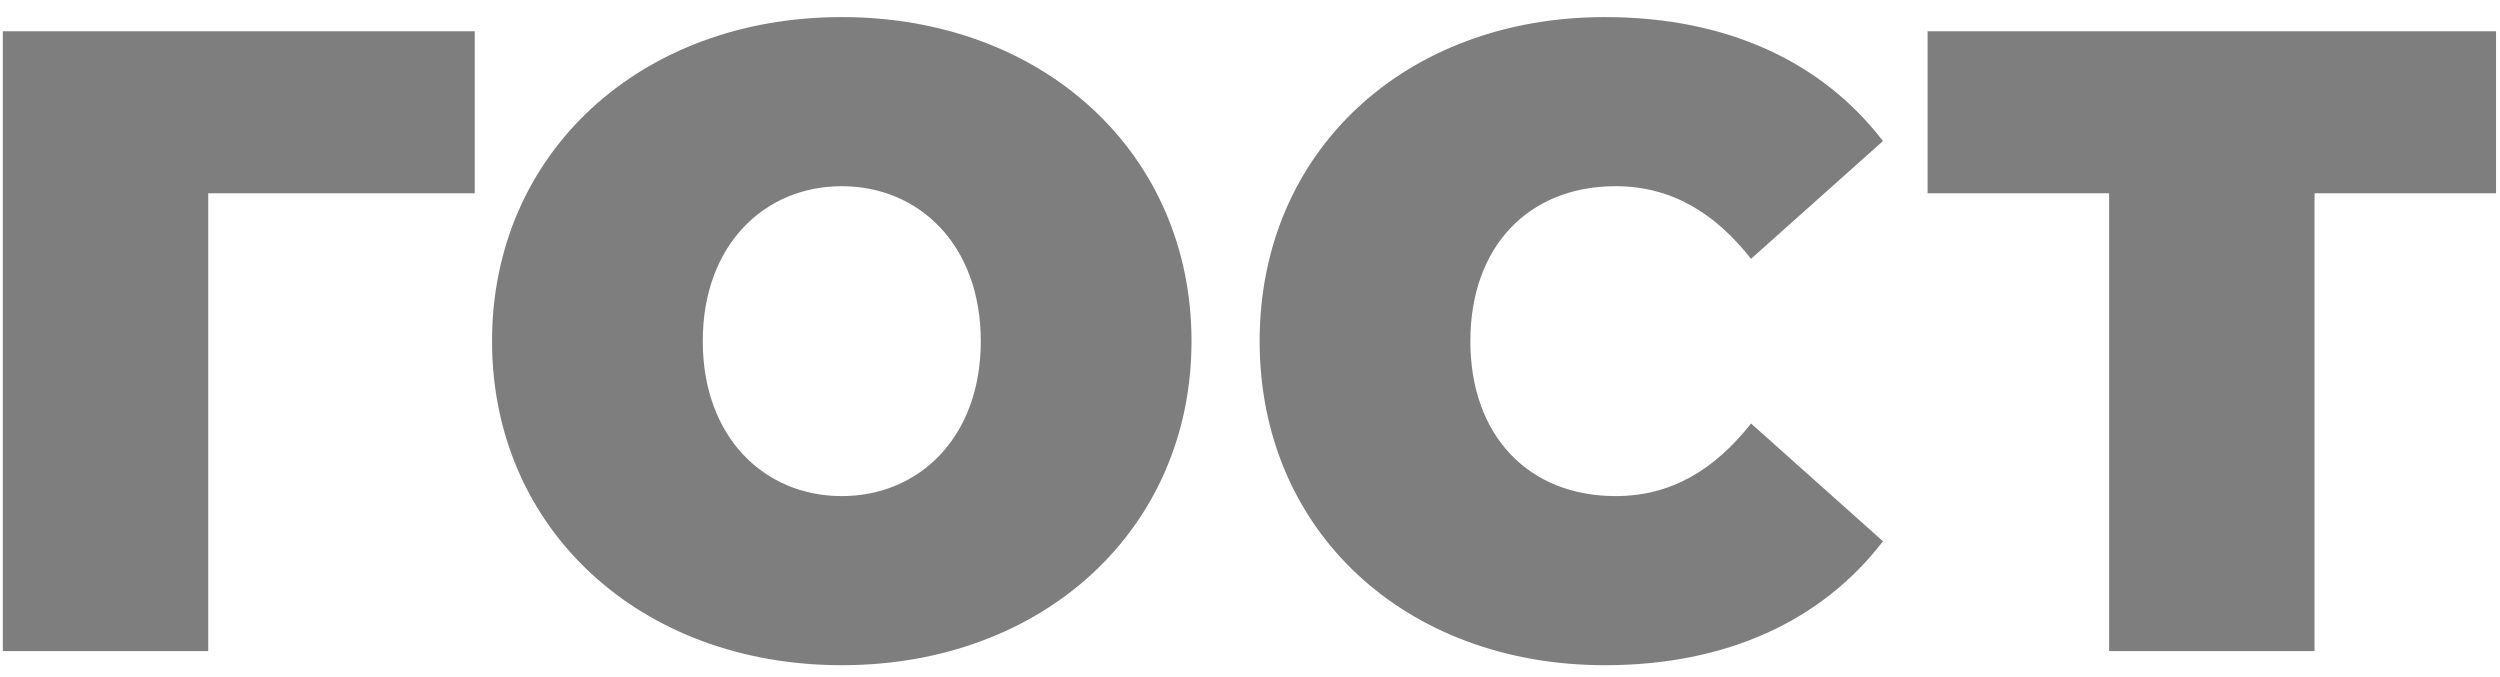 <svg width="96" height="26" viewBox="0 0 96 26" fill="none" xmlns="http://www.w3.org/2000/svg">
<path d="M18.23 1.2V7.422H7.996V25H0.108V1.2H18.23ZM32.324 25.544C24.572 25.544 18.894 20.308 18.894 13.1C18.894 5.892 24.572 0.656 32.324 0.656C40.076 0.656 45.754 5.892 45.754 13.1C45.754 20.308 40.076 25.544 32.324 25.544ZM32.324 19.05C35.282 19.05 37.662 16.806 37.662 13.1C37.662 9.394 35.282 7.15 32.324 7.15C29.366 7.15 26.986 9.394 26.986 13.1C26.986 16.806 29.366 19.05 32.324 19.05ZM61.63 25.544C53.98 25.544 48.37 20.41 48.37 13.1C48.37 5.79 53.98 0.656 61.63 0.656C66.288 0.656 69.96 2.356 72.306 5.416L67.24 9.938C65.846 8.17 64.18 7.15 62.038 7.15C58.706 7.15 56.462 9.462 56.462 13.1C56.462 16.738 58.706 19.05 62.038 19.05C64.18 19.05 65.846 18.03 67.24 16.262L72.306 20.784C69.96 23.844 66.288 25.544 61.63 25.544ZM95.848 1.2V7.422H88.878V25H80.99V7.422H74.02V1.2H95.848Z" fill="#7E7E7E"/>
</svg>
